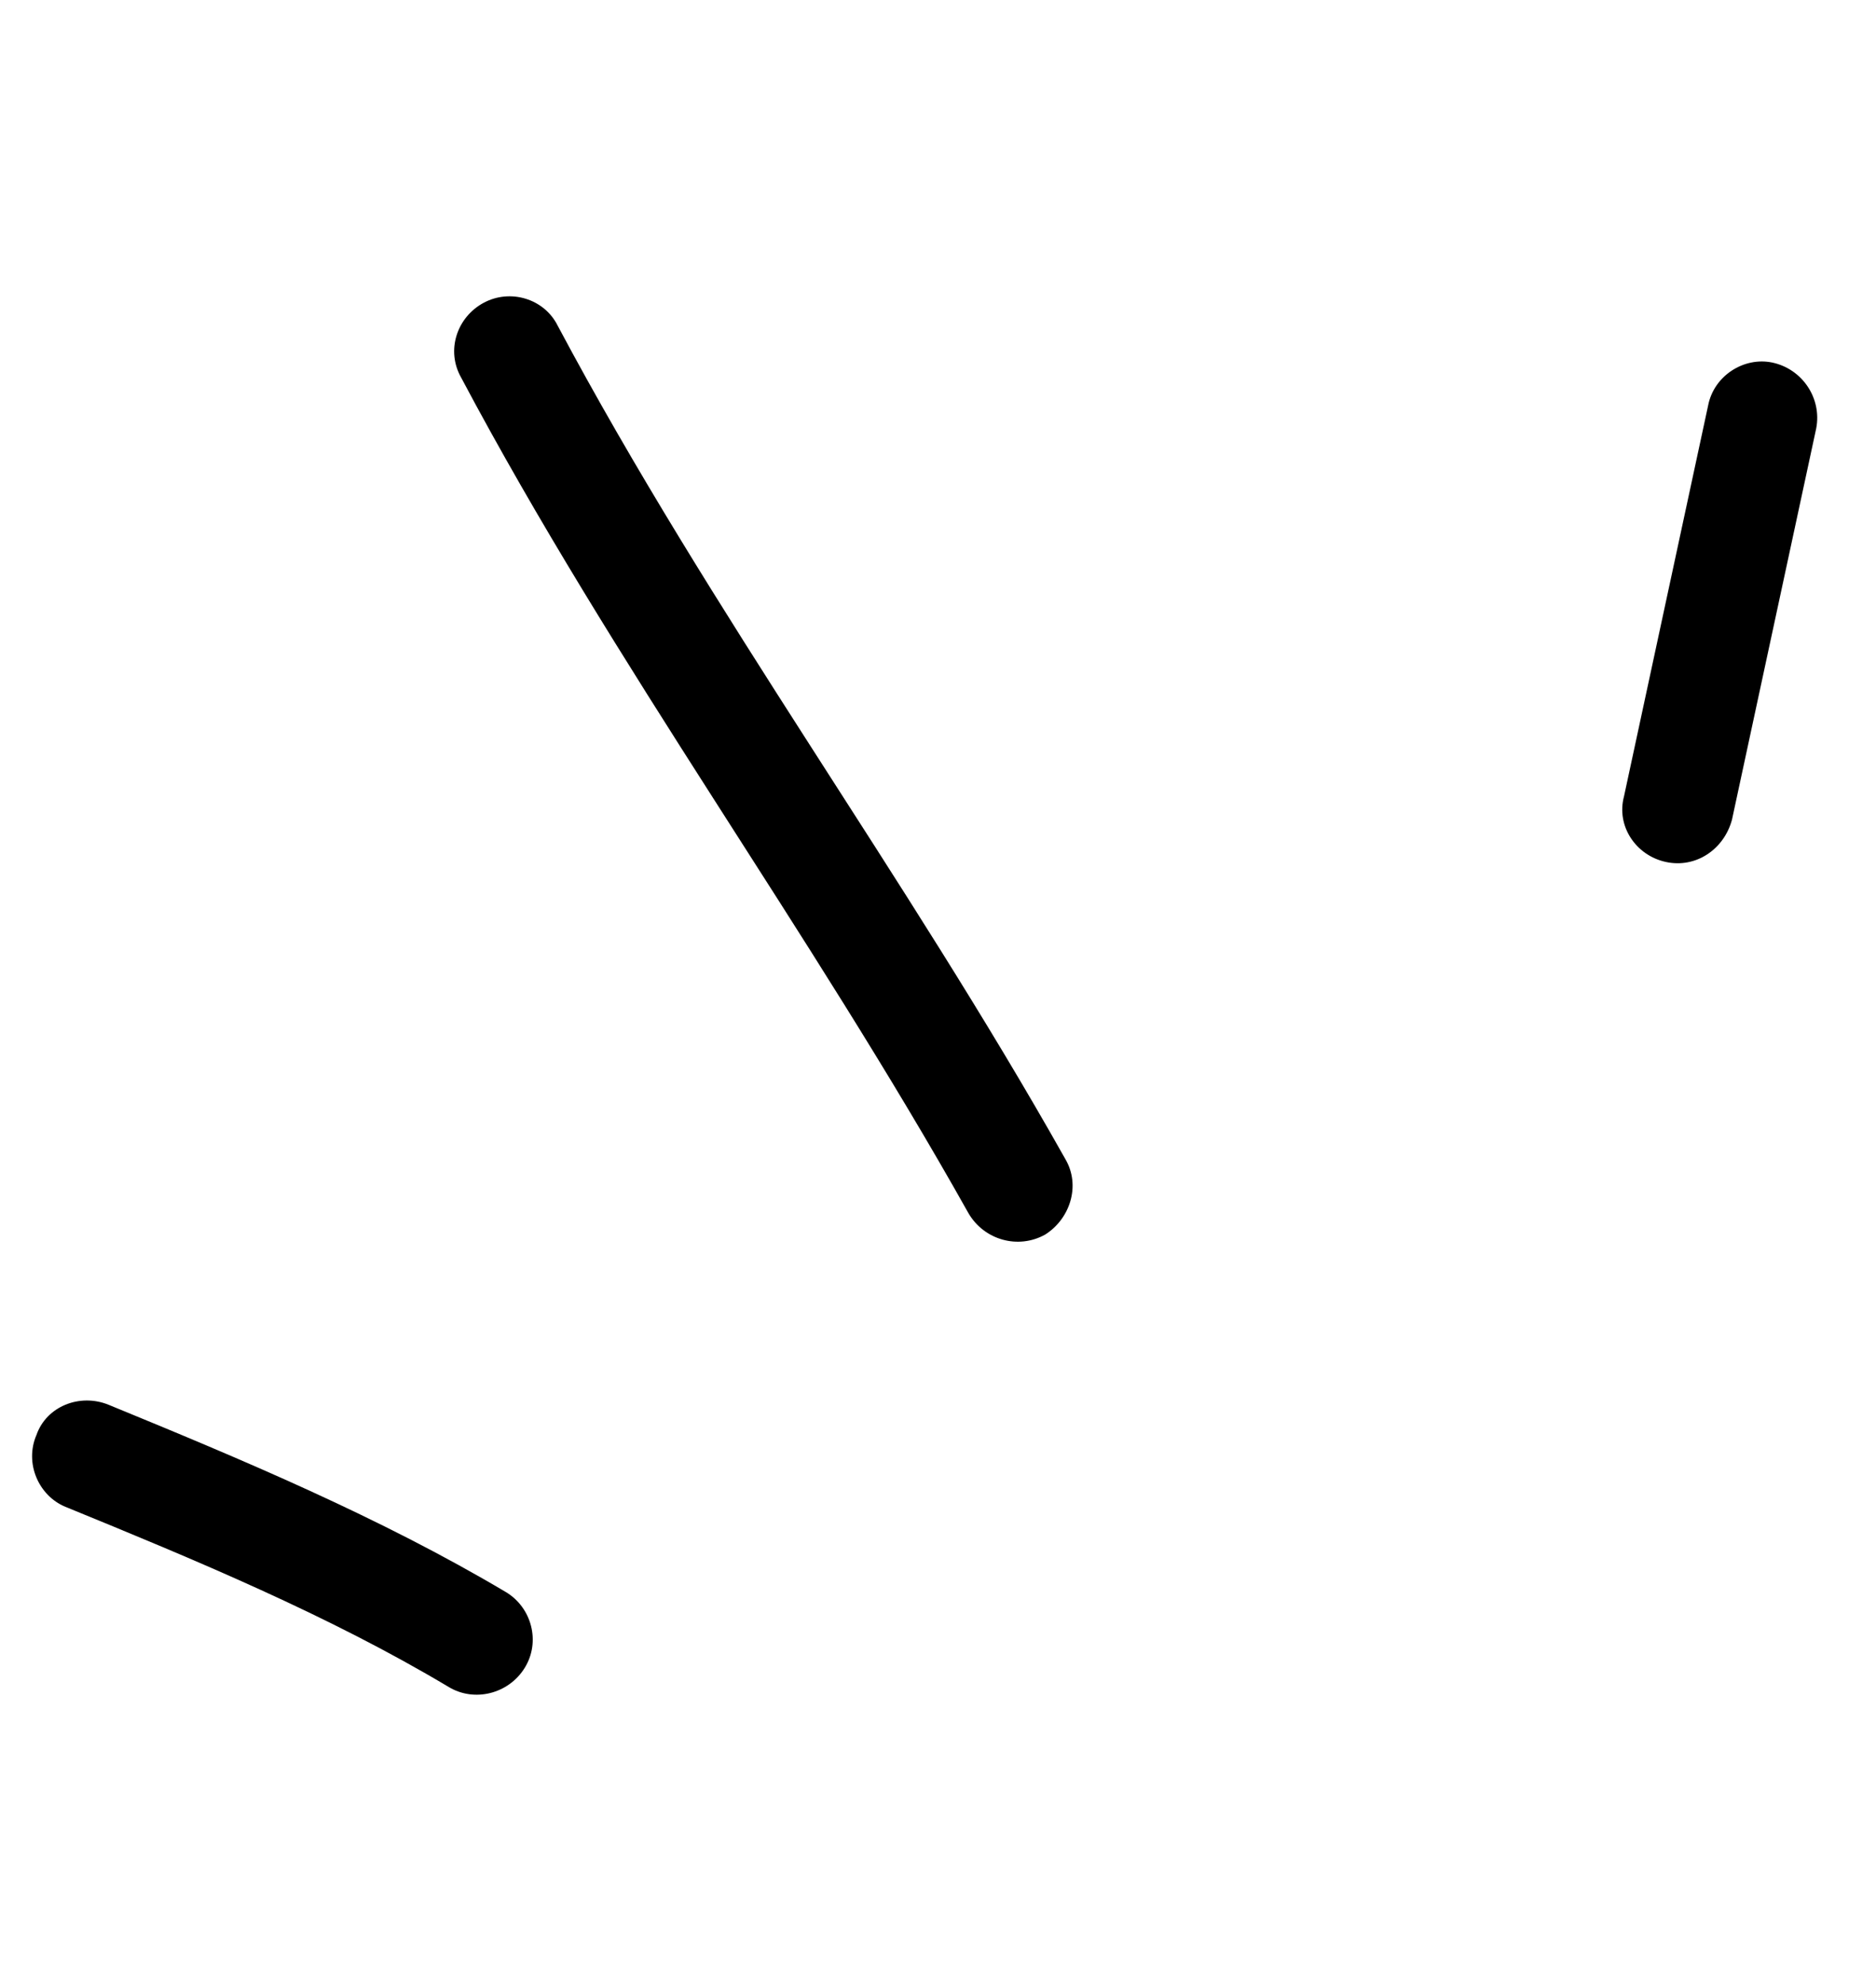 <svg width="52" height="55" viewBox="0 0 52 55" fill="none" xmlns="http://www.w3.org/2000/svg">
<path fill-rule="evenodd" clip-rule="evenodd" d="M14.029 44.113C10.532 42.037 6.717 40.44 3.008 38.919C2.208 38.595 1.286 38.964 1.01 39.758C0.675 40.536 1.068 41.436 1.808 41.745C5.404 43.215 9.109 44.75 12.438 46.739C13.147 47.167 14.097 46.932 14.544 46.209C14.991 45.487 14.738 44.542 14.029 44.113Z" fill="black"/>
<path fill-rule="evenodd" clip-rule="evenodd" d="M29.53 32.113C25.111 24.26 19.709 17.003 15.454 9.015C15.082 8.276 14.145 7.991 13.405 8.39C12.664 8.789 12.354 9.711 12.785 10.466C17.036 18.472 22.433 25.747 26.847 33.617C27.282 34.358 28.225 34.62 28.969 34.205C29.654 33.775 29.965 32.853 29.53 32.113Z" fill="black"/>
<path fill-rule="evenodd" clip-rule="evenodd" d="M47.346 11.238C46.569 14.846 45.792 18.455 45.015 22.064C44.796 22.879 45.337 23.699 46.175 23.881C47.013 24.063 47.789 23.526 48.008 22.71C48.786 19.096 49.565 15.482 50.343 11.868C50.503 11.037 49.961 10.221 49.122 10.044C48.342 9.882 47.505 10.407 47.346 11.238Z" fill="black"/>
</svg>
